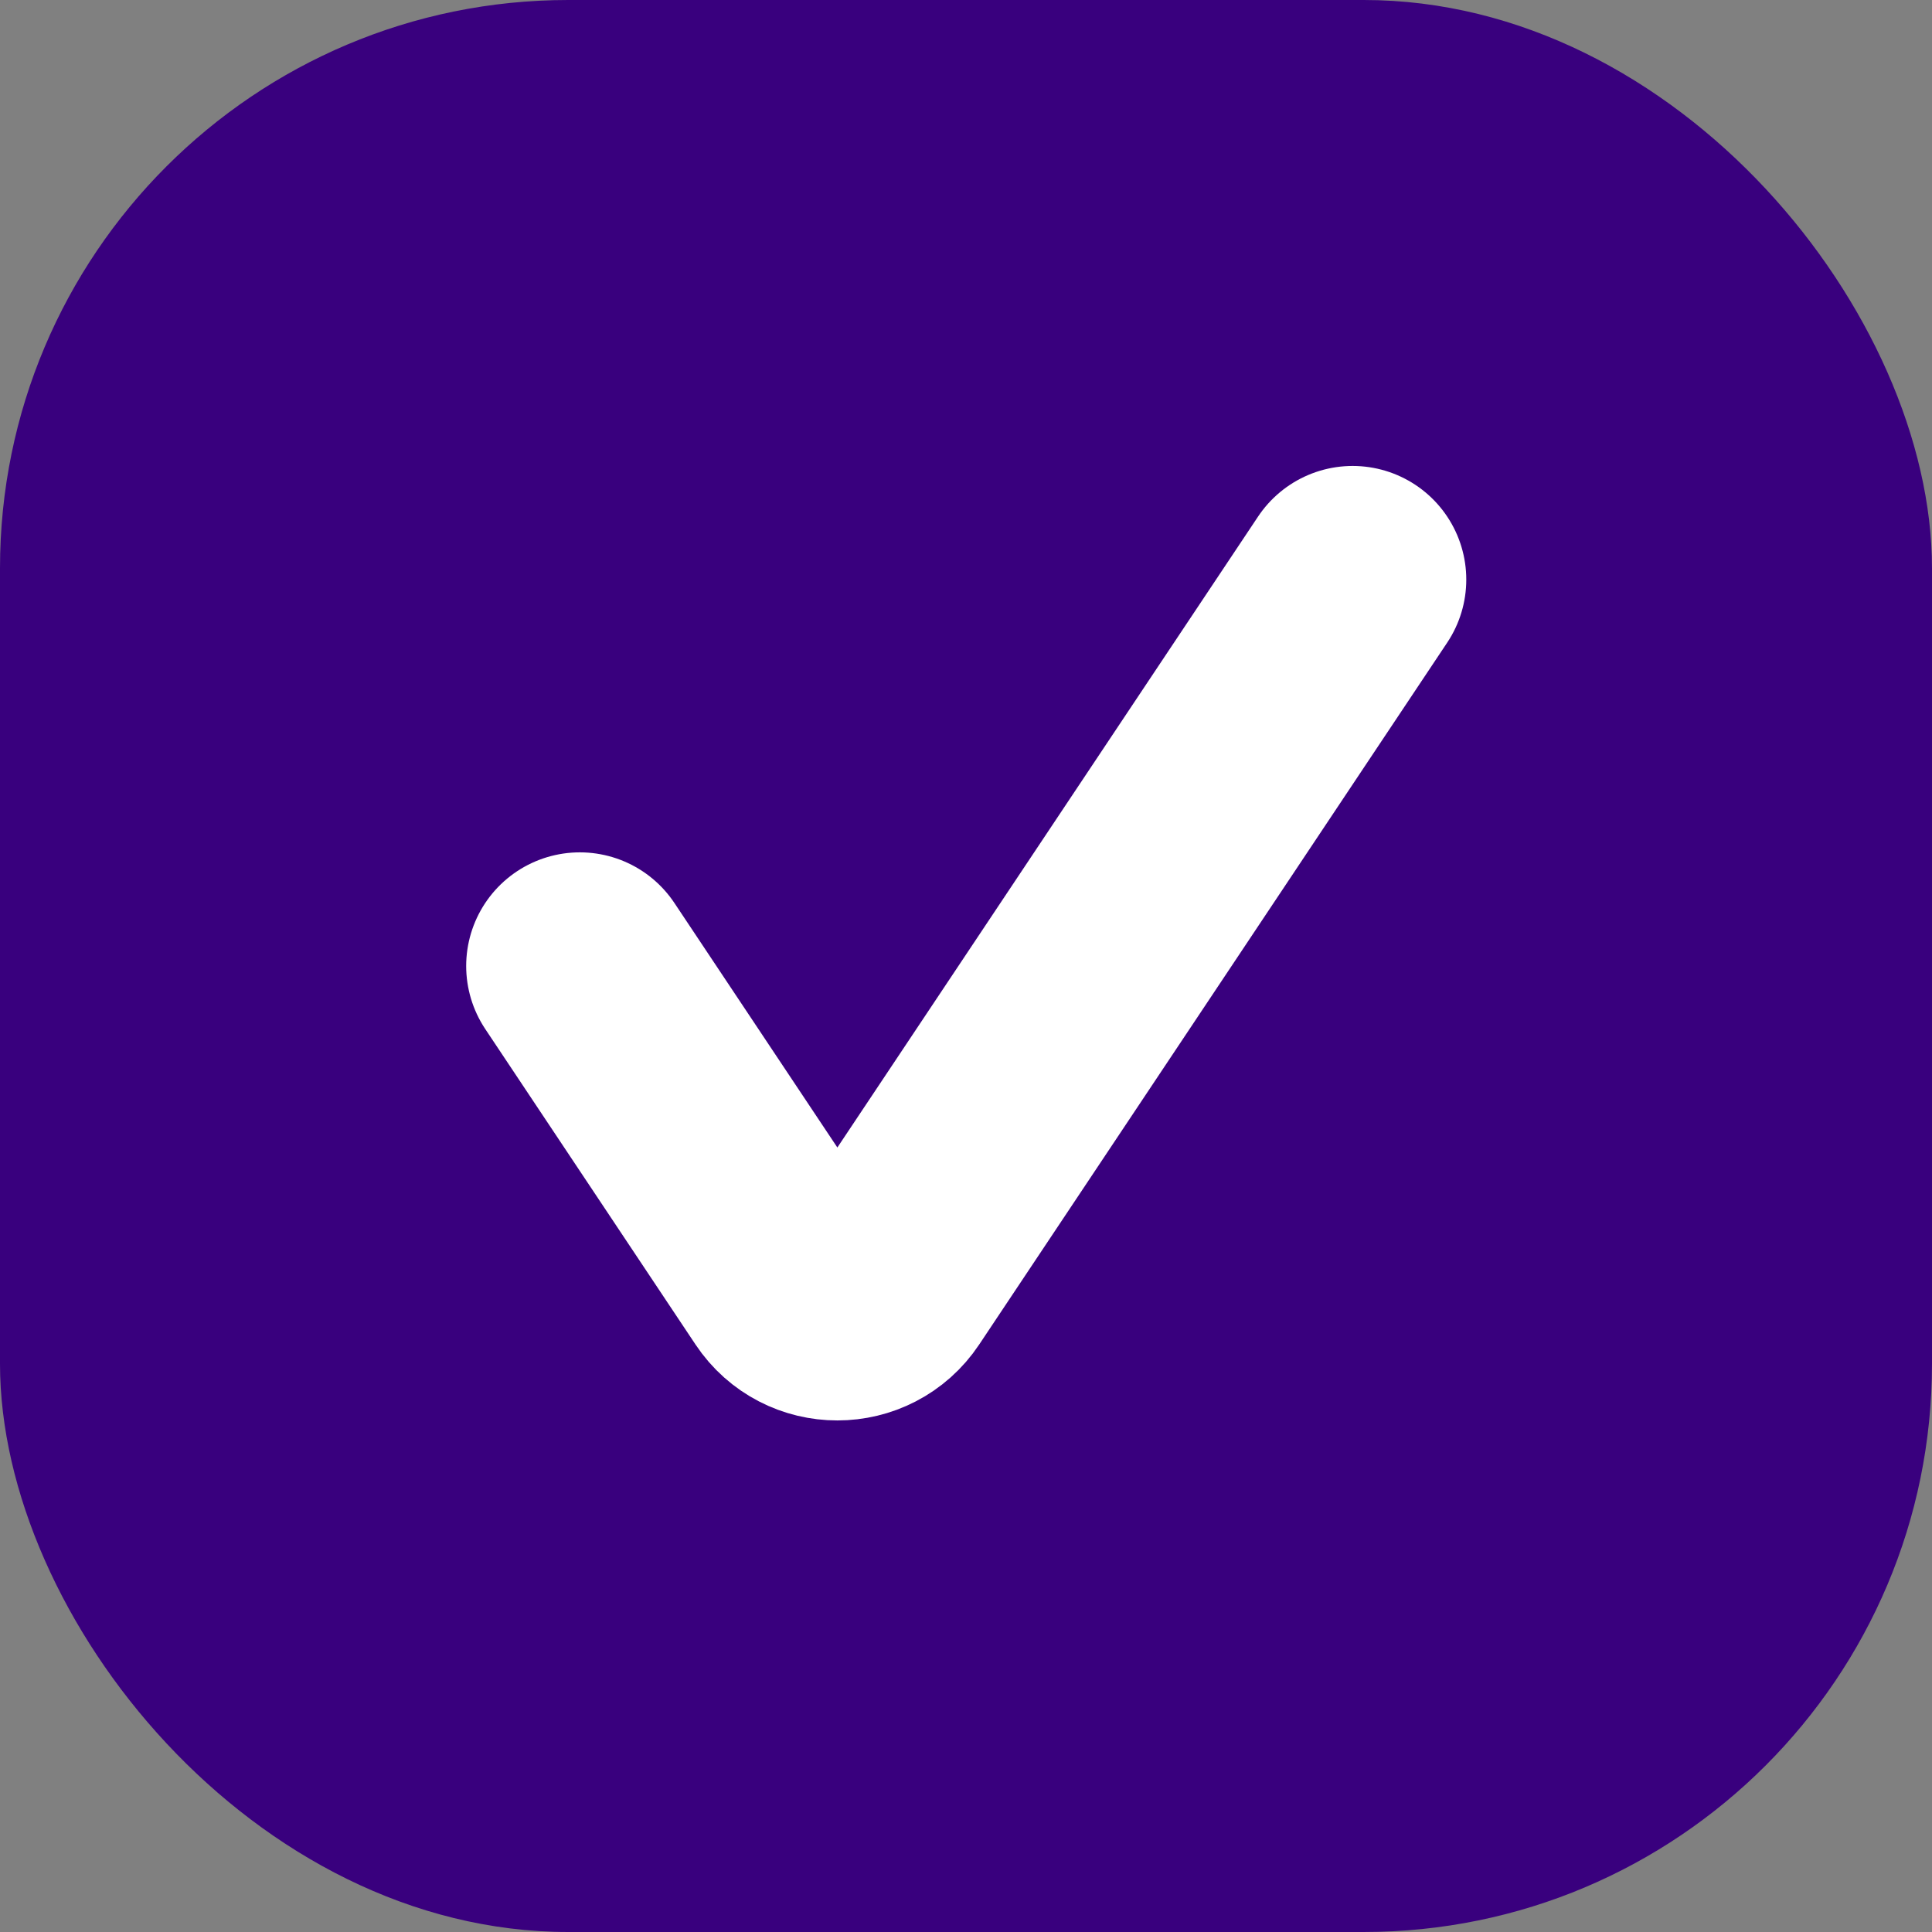 <svg width="17" height="17" viewBox="0 0 17 17" fill="none" xmlns="http://www.w3.org/2000/svg">
<rect x="0" y="0" width="17" height="17" fill="#808080" stroke="none"/>
<rect width="17" height="17" rx="5" fill="#39007E"/>
<path d="M11.902 5.1L7.784 11.276C7.586 11.573 7.15 11.573 6.952 11.276L5.102 8.5" stroke="white" stroke-width="2" stroke-linecap="round"/>
</svg>

